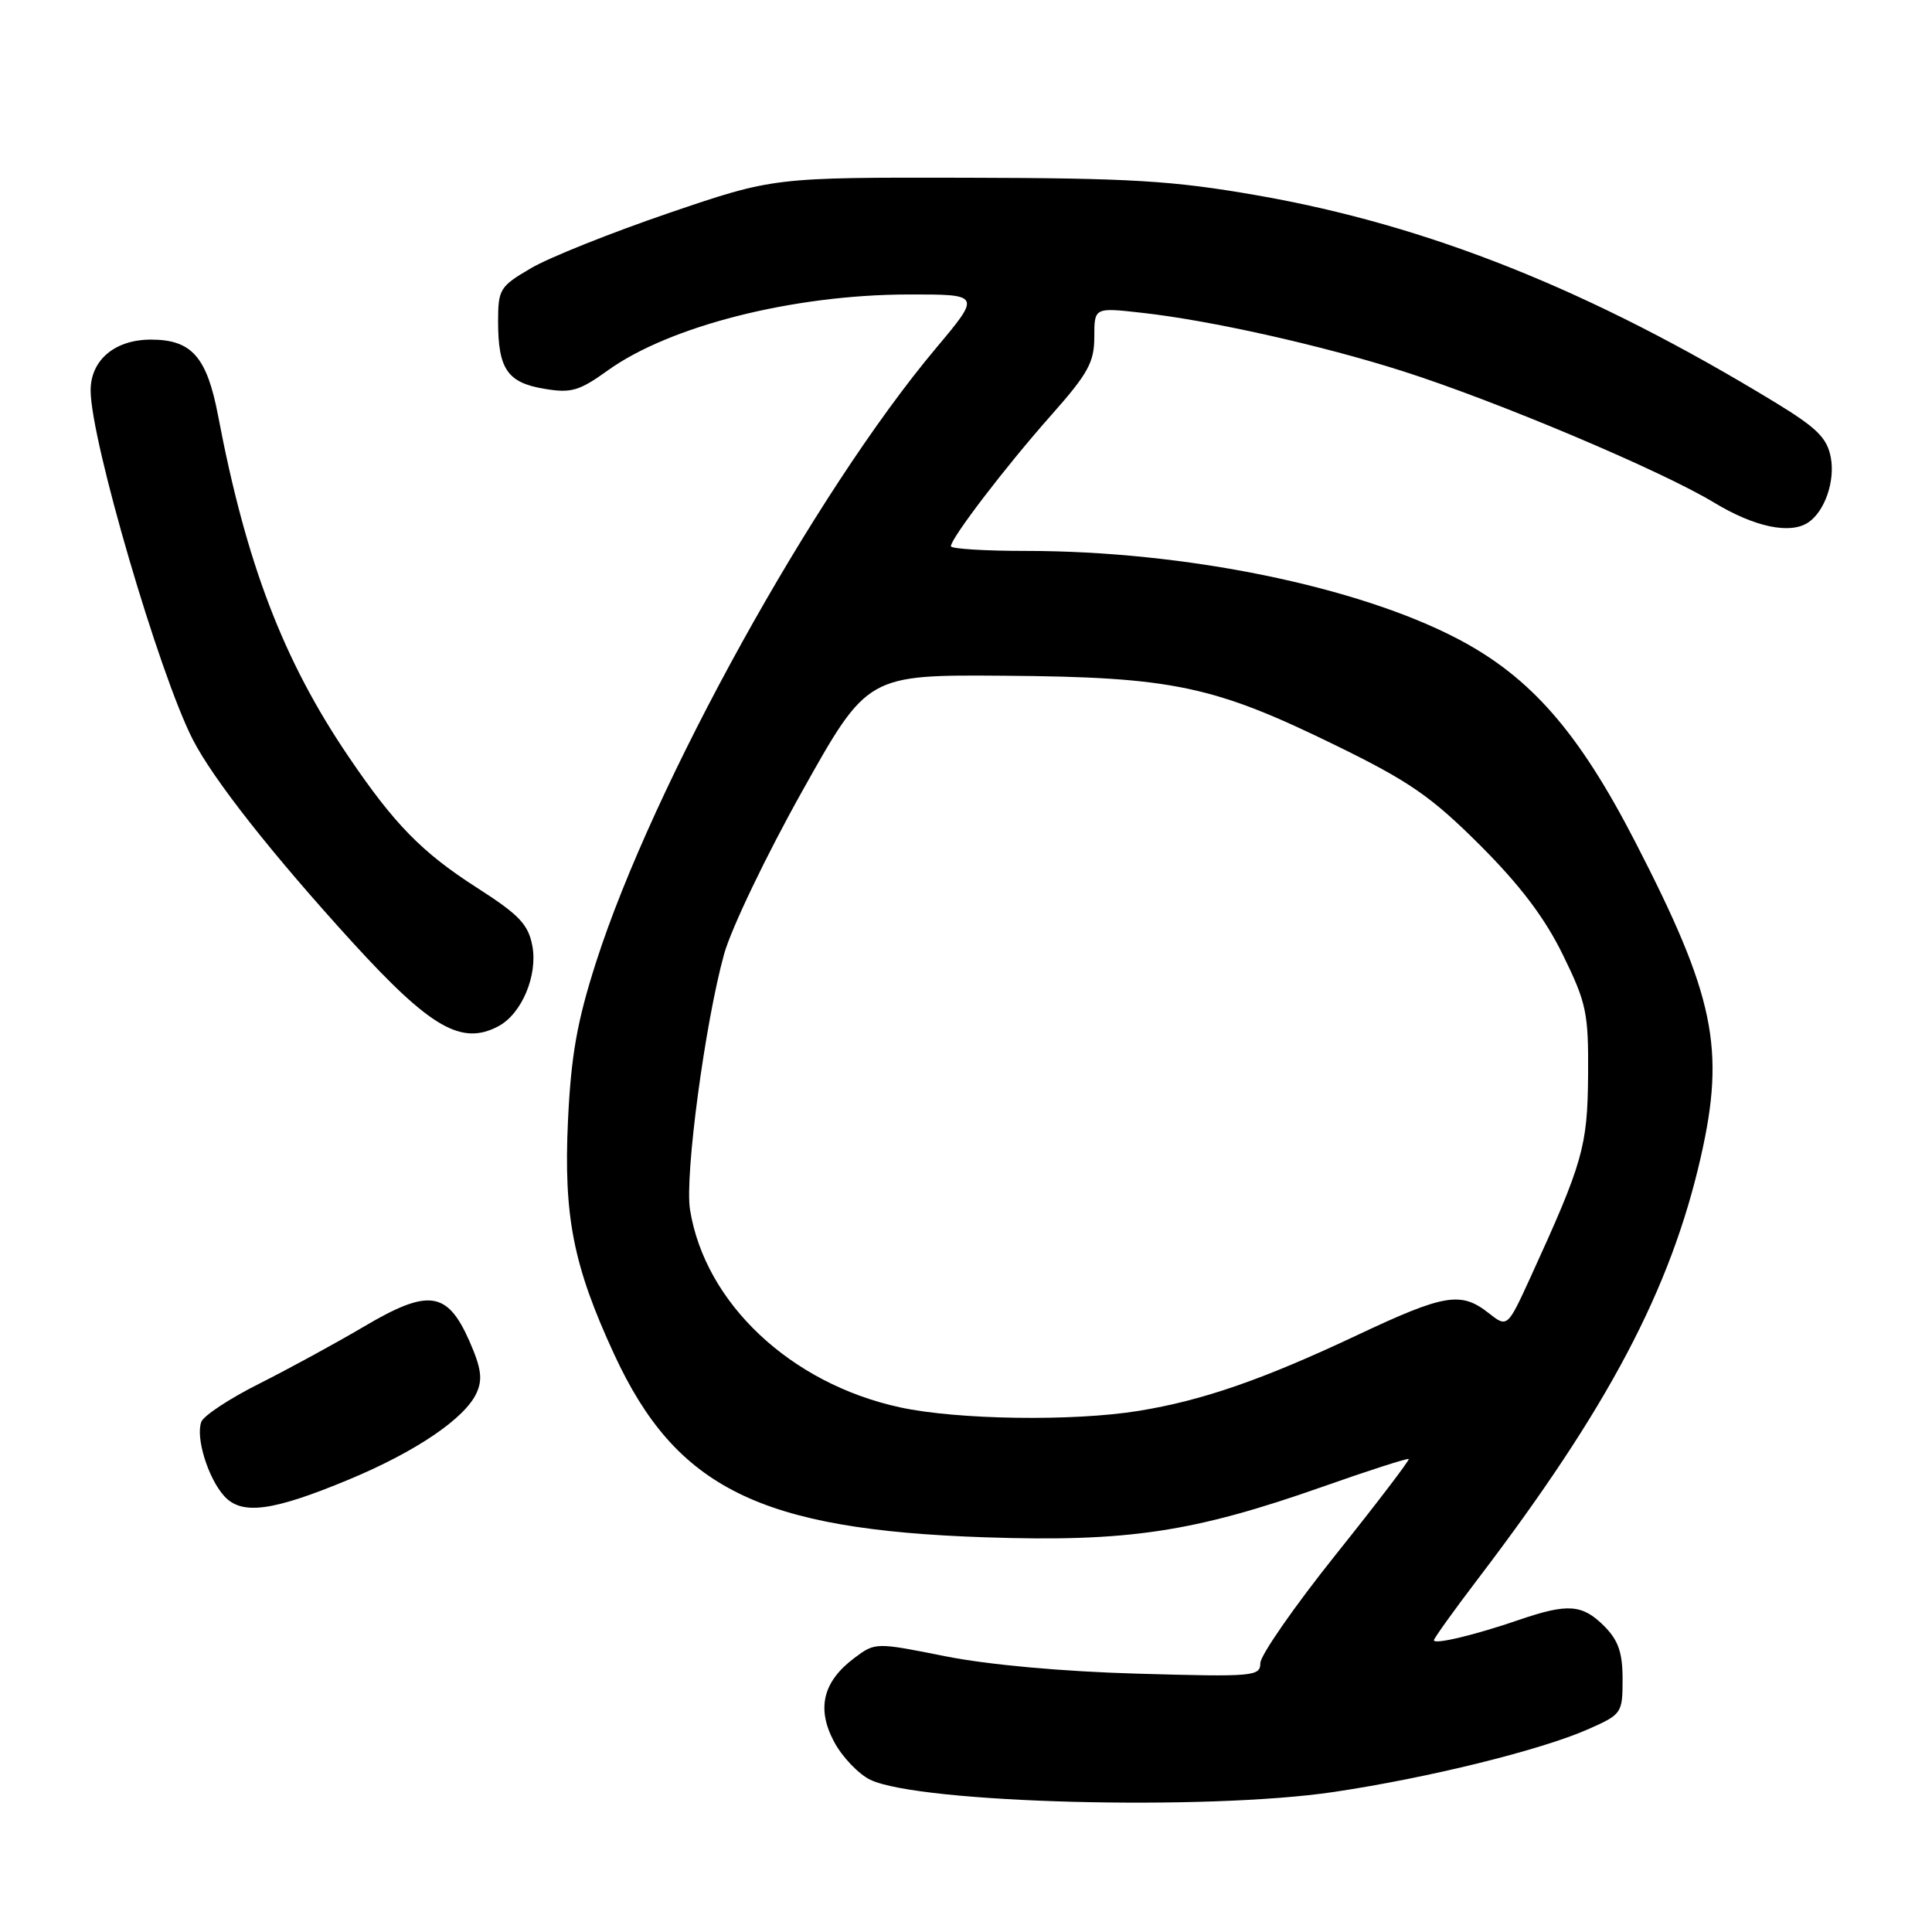 <?xml version="1.0" encoding="UTF-8" standalone="no"?>
<!DOCTYPE svg PUBLIC "-//W3C//DTD SVG 1.1//EN" "http://www.w3.org/Graphics/SVG/1.1/DTD/svg11.dtd" >
<svg xmlns="http://www.w3.org/2000/svg" xmlns:xlink="http://www.w3.org/1999/xlink" version="1.1" viewBox="0 0 256 256">
 <g >
 <path fill="currentColor"
d=" M 176.70 237.45 C 189.23 235.59 204.17 231.90 210.44 229.13 C 214.90 227.16 215.00 227.01 215.00 222.51 C 215.00 218.96 214.44 217.35 212.55 215.45 C 209.66 212.57 207.74 212.43 201.28 214.64 C 195.44 216.65 190.00 217.95 190.00 217.34 C 190.00 217.09 192.63 213.42 195.85 209.19 C 213.09 186.55 221.37 170.87 225.37 153.29 C 228.64 138.90 227.19 131.95 216.67 111.54 C 209.17 96.99 202.83 89.74 193.23 84.69 C 179.88 77.68 156.97 73.00 135.95 73.00 C 130.48 73.00 126.00 72.72 126.00 72.38 C 126.00 71.31 133.29 61.78 139.25 55.06 C 144.17 49.51 145.00 48.01 145.00 44.66 C 145.00 40.74 145.00 40.74 151.25 41.44 C 160.34 42.44 175.12 45.75 185.90 49.19 C 198.34 53.16 220.10 62.34 227.13 66.60 C 232.49 69.84 237.20 70.83 239.60 69.23 C 241.78 67.78 243.18 63.75 242.59 60.62 C 242.10 58.03 240.77 56.71 235.25 53.34 C 210.83 38.46 189.28 29.84 166.50 25.87 C 155.36 23.93 149.85 23.60 128.00 23.55 C 102.50 23.50 102.50 23.50 88.62 28.23 C 80.98 30.84 72.77 34.12 70.37 35.53 C 66.23 37.95 66.00 38.32 66.00 42.61 C 66.00 48.88 67.24 50.70 72.08 51.51 C 75.67 52.12 76.73 51.82 80.54 49.08 C 88.74 43.19 105.07 39.06 120.26 39.02 C 130.01 39.00 130.01 39.00 124.01 46.15 C 107.91 65.33 86.54 103.93 78.98 127.50 C 76.46 135.36 75.67 139.85 75.26 148.50 C 74.67 161.19 75.96 167.72 81.38 179.45 C 89.58 197.20 100.72 202.70 130.50 203.70 C 149.42 204.34 158.12 203.03 175.28 196.99 C 181.40 194.83 186.52 193.19 186.66 193.33 C 186.80 193.47 182.44 199.19 176.96 206.04 C 171.49 212.89 167.01 219.34 167.00 220.37 C 167.00 222.13 166.11 222.21 150.75 221.77 C 140.79 221.49 130.92 220.59 125.25 219.46 C 116.05 217.62 115.98 217.62 113.25 219.66 C 109.03 222.80 108.16 226.39 110.53 230.81 C 111.61 232.83 113.77 235.08 115.32 235.83 C 121.84 238.95 159.84 239.95 176.70 237.45 Z  M 46.22 196.05 C 55.10 192.36 61.61 187.94 63.14 184.59 C 63.98 182.75 63.77 181.28 62.18 177.66 C 59.26 171.07 56.77 170.73 48.24 175.77 C 44.53 177.96 38.29 181.36 34.38 183.33 C 30.46 185.29 27.00 187.57 26.68 188.39 C 25.89 190.44 27.56 195.86 29.71 198.24 C 32.03 200.80 36.11 200.26 46.22 196.05 Z  M 66.06 135.97 C 69.13 134.33 71.27 129.25 70.54 125.34 C 70.00 122.48 68.79 121.21 63.20 117.63 C 55.93 112.97 52.26 109.23 46.20 100.28 C 37.54 87.53 32.62 74.67 28.90 55.09 C 27.41 47.28 25.40 45.00 20.00 45.00 C 15.21 45.00 12.00 47.72 12.01 51.75 C 12.02 58.33 21.10 89.32 25.55 98.00 C 28.27 103.30 36.08 113.21 46.72 124.88 C 57.08 136.23 61.18 138.58 66.06 135.97 Z  M 119.25 186.48 C 104.74 183.33 93.41 172.66 91.43 160.28 C 90.71 155.81 93.42 135.54 95.95 126.41 C 96.89 123.03 101.55 113.31 106.30 104.83 C 114.94 89.40 114.94 89.40 133.22 89.54 C 155.38 89.71 160.83 90.86 177.00 98.77 C 186.77 103.55 189.64 105.54 196.10 111.98 C 201.45 117.33 204.70 121.63 207.10 126.54 C 210.23 132.94 210.49 134.22 210.43 142.50 C 210.35 151.93 209.76 154.02 202.81 169.22 C 199.73 175.94 199.73 175.94 197.23 173.97 C 193.58 171.10 191.39 171.47 179.88 176.89 C 167.36 182.80 159.34 185.58 150.86 186.95 C 142.20 188.36 126.83 188.13 119.25 186.48 Z "/>
</g>
</svg>